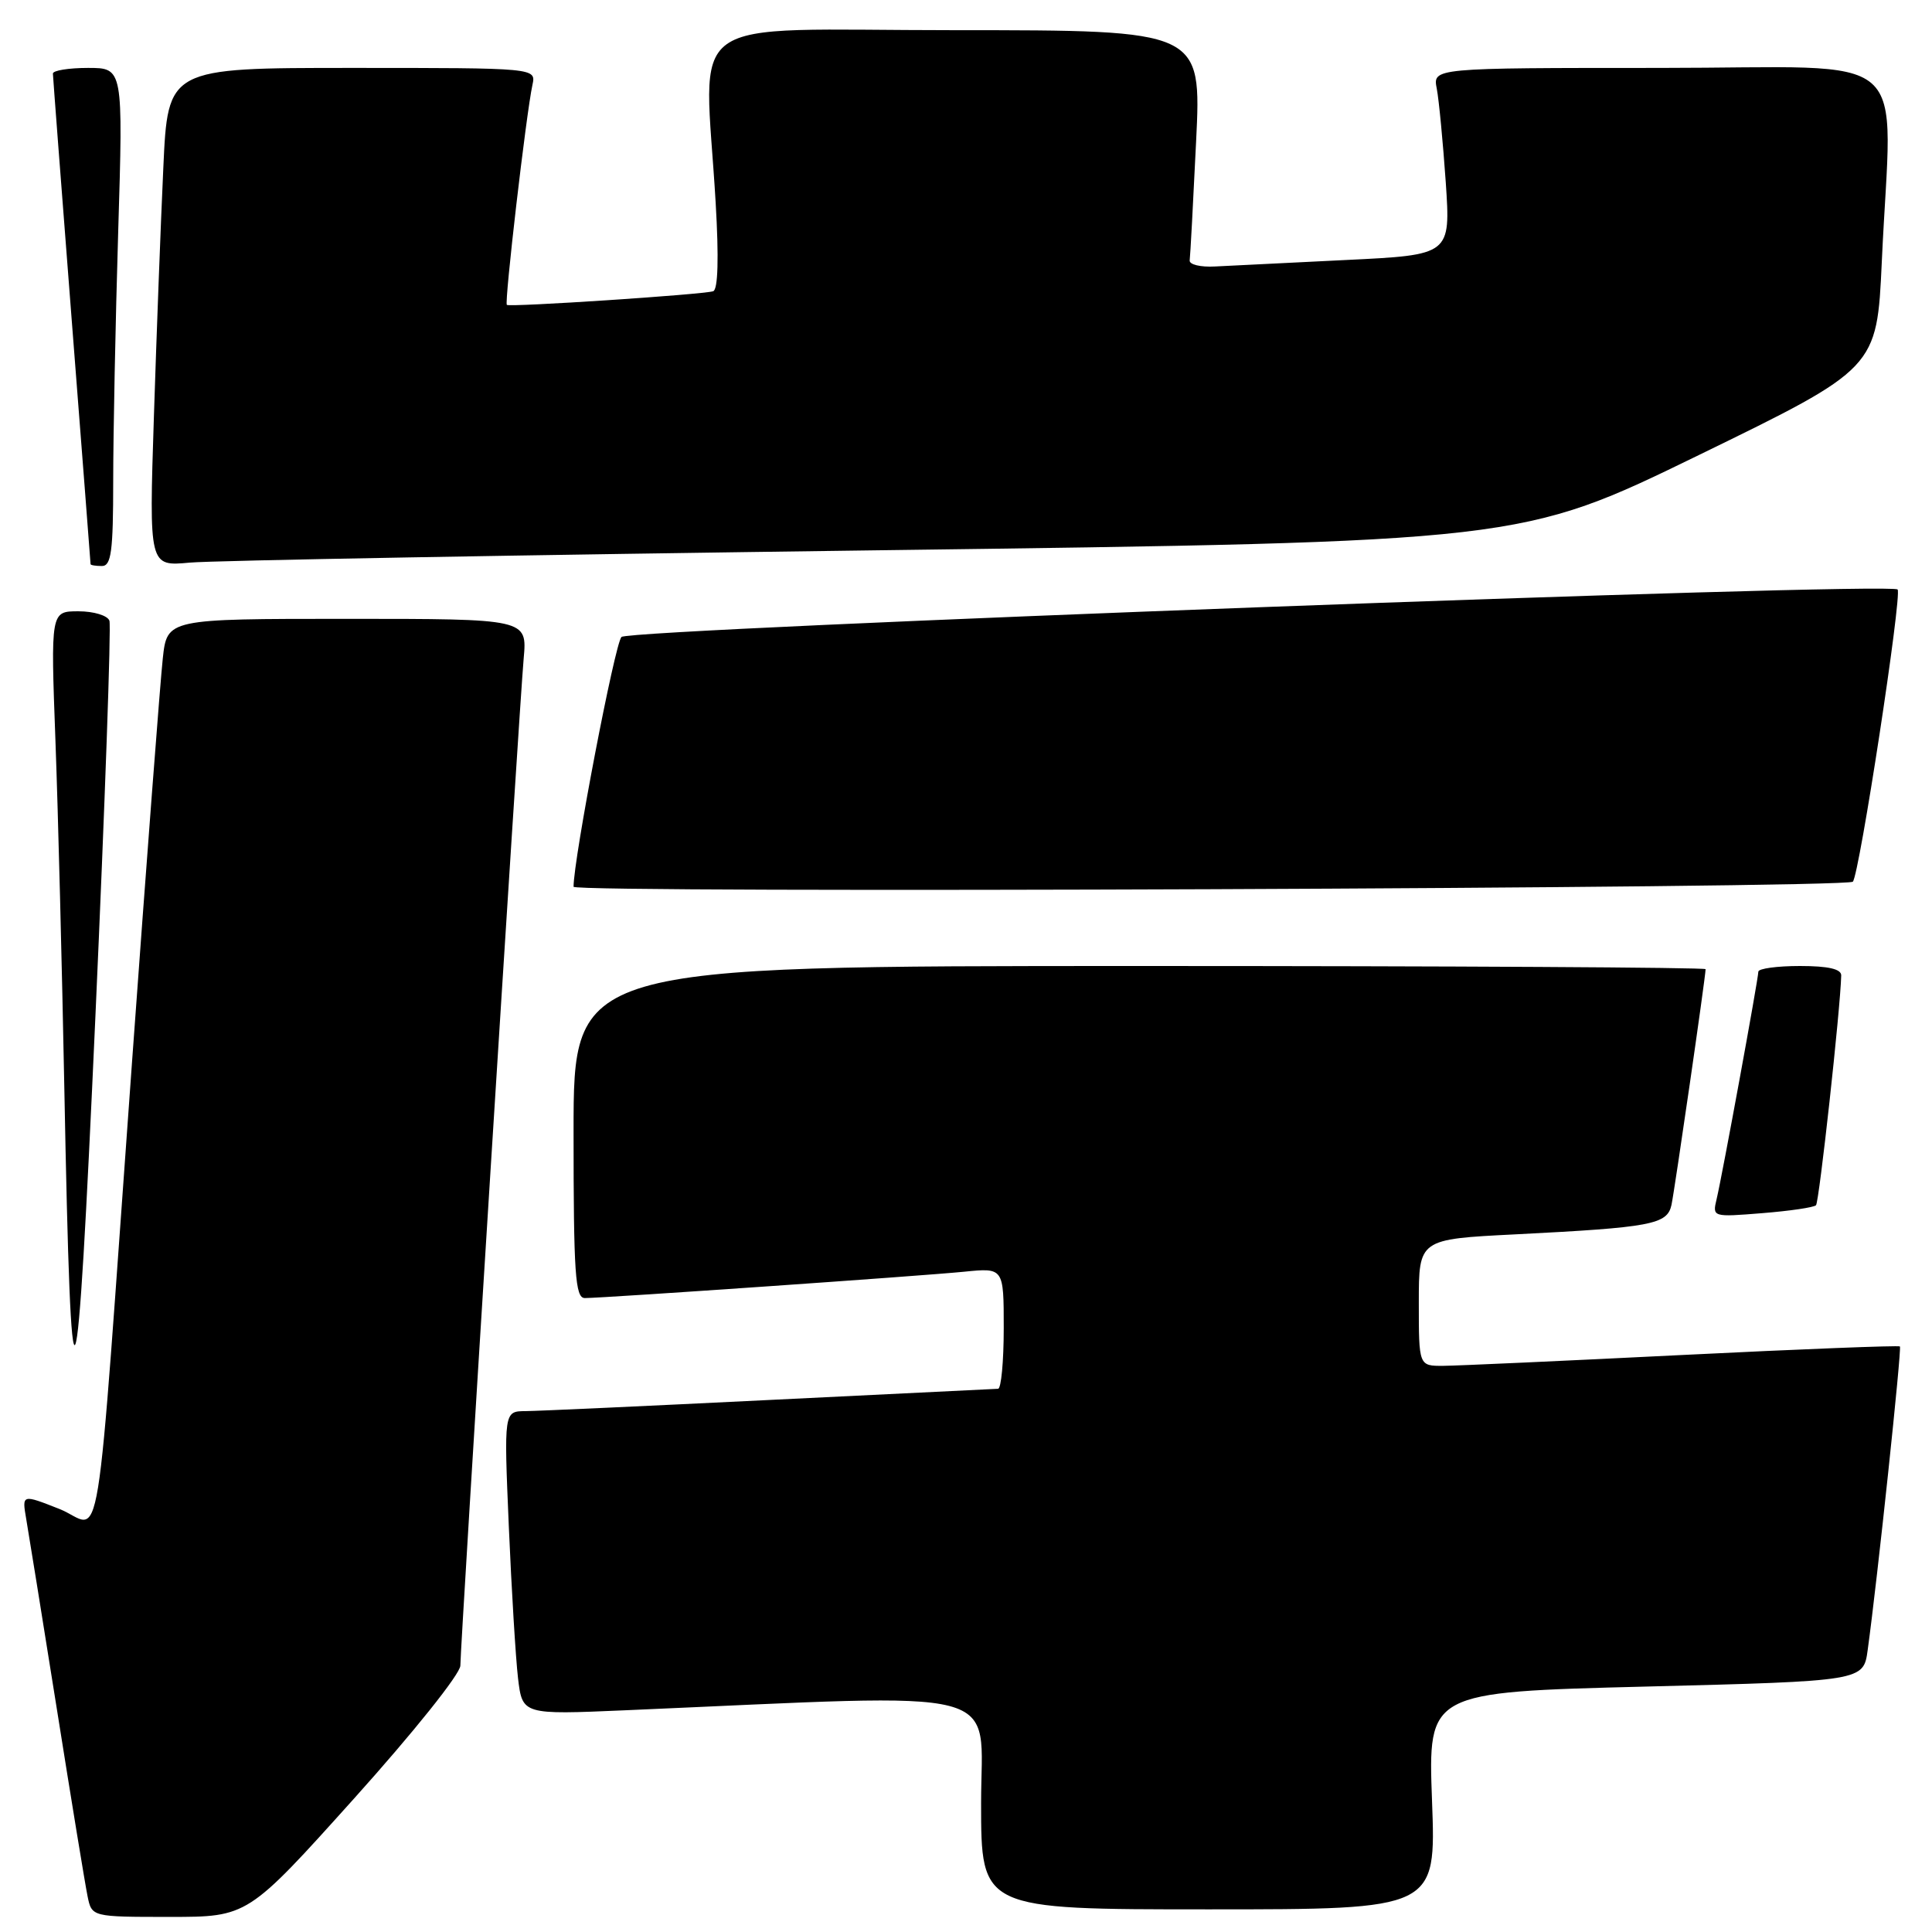 <?xml version="1.0" encoding="UTF-8" standalone="no"?>
<!DOCTYPE svg PUBLIC "-//W3C//DTD SVG 1.1//EN" "http://www.w3.org/Graphics/SVG/1.1/DTD/svg11.dtd" >
<svg xmlns="http://www.w3.org/2000/svg" xmlns:xlink="http://www.w3.org/1999/xlink" version="1.1" viewBox="0 0 256 256">
 <g >
 <path fill="currentColor"
d=" M 46.91 238.32 C 54.81 229.53 61.00 221.79 61.00 220.70 C 61.00 218.03 68.81 93.78 69.39 87.25 C 69.86 82.00 69.86 82.00 46.00 82.00 C 22.14 82.00 22.14 82.00 21.57 87.25 C 21.25 90.14 19.42 114.10 17.51 140.50 C 12.49 209.77 13.71 202.25 7.86 199.94 C 2.91 197.99 2.91 197.99 3.47 201.25 C 3.78 203.04 5.61 214.40 7.54 226.50 C 9.46 238.60 11.29 249.74 11.60 251.25 C 12.16 254.00 12.16 254.00 22.49 254.00 C 32.82 254.00 32.82 254.00 46.91 238.32 Z  M 189.75 238.61 C 189.22 224.21 189.22 224.21 218.07 223.48 C 246.92 222.75 246.92 222.75 247.48 218.62 C 248.78 209.18 252.01 178.68 251.75 178.41 C 251.59 178.26 238.64 178.76 222.98 179.54 C 207.32 180.32 193.04 180.97 191.25 180.98 C 188.00 181.00 188.00 181.00 188.00 172.60 C 188.00 164.20 188.00 164.20 200.75 163.56 C 218.87 162.64 220.91 162.25 221.48 159.66 C 221.90 157.70 226.00 129.41 226.00 128.42 C 226.00 128.19 192.25 128.00 151.00 128.00 C 76.00 128.00 76.00 128.00 76.00 150.00 C 76.00 168.79 76.22 172.00 77.49 172.00 C 79.96 172.00 122.13 169.07 127.75 168.51 C 133.00 167.98 133.00 167.98 133.00 175.99 C 133.00 180.40 132.66 184.01 132.25 184.02 C 131.84 184.03 118.22 184.70 102.00 185.50 C 85.78 186.30 71.21 186.97 69.64 186.98 C 66.77 187.00 66.77 187.00 67.42 202.25 C 67.78 210.64 68.33 219.69 68.64 222.36 C 69.22 227.21 69.22 227.21 82.86 226.62 C 134.45 224.39 130.00 223.23 130.00 238.89 C 130.00 253.00 130.00 253.00 160.15 253.00 C 190.29 253.00 190.29 253.00 189.75 238.61 Z  M 14.50 82.25 C 14.26 81.56 12.43 81.00 10.39 81.00 C 6.71 81.00 6.71 81.00 7.35 98.25 C 7.70 107.74 8.22 128.32 8.52 144.00 C 9.43 191.90 10.14 190.27 12.65 134.50 C 13.91 106.45 14.74 82.94 14.50 82.25 Z  M 240.63 159.70 C 241.05 159.28 243.87 133.64 243.97 129.25 C 243.99 128.40 242.25 128.00 238.50 128.00 C 235.47 128.00 233.00 128.34 232.99 128.75 C 232.98 129.73 228.20 155.79 227.46 158.89 C 226.89 161.27 226.93 161.28 233.50 160.75 C 237.14 160.46 240.35 159.99 240.63 159.70 Z  M 245.51 116.83 C 246.37 115.97 252.07 78.74 251.44 78.11 C 250.43 77.09 83.50 83.30 82.35 84.40 C 81.48 85.23 76.00 113.80 76.00 117.50 C 76.00 118.38 244.63 117.71 245.51 116.83 Z  M 15.00 63.75 C 15.00 57.56 15.30 42.71 15.66 30.75 C 16.32 9.00 16.32 9.00 11.66 9.00 C 9.10 9.00 7.01 9.34 7.01 9.75 C 7.02 10.16 8.14 24.90 9.51 42.50 C 10.88 60.10 12.00 74.61 12.00 74.75 C 12.00 74.89 12.68 75.00 13.50 75.00 C 14.74 75.00 15.00 73.08 15.00 63.75 Z  M 116.00 72.92 C 201.50 71.80 201.50 71.80 225.10 60.30 C 248.70 48.80 248.70 48.80 249.35 34.65 C 250.66 5.89 254.23 9.00 219.92 9.00 C 189.84 9.00 189.84 9.00 190.38 11.75 C 190.67 13.26 191.20 18.84 191.57 24.14 C 192.22 33.78 192.22 33.78 178.36 34.45 C 170.74 34.82 162.93 35.21 161.00 35.31 C 159.07 35.42 157.56 35.05 157.64 34.50 C 157.72 33.95 158.10 26.86 158.49 18.75 C 159.21 4.00 159.21 4.00 126.60 4.00 C 89.63 4.00 93.34 1.33 94.83 26.88 C 95.26 34.17 95.14 38.38 94.50 38.59 C 93.19 39.03 67.60 40.72 67.16 40.40 C 66.81 40.14 69.71 15.15 70.55 11.25 C 71.04 9.00 71.04 9.00 46.64 9.00 C 22.24 9.00 22.24 9.00 21.64 22.25 C 21.30 29.54 20.74 44.40 20.39 55.27 C 19.75 75.05 19.75 75.05 25.13 74.55 C 28.08 74.27 68.97 73.54 116.00 72.92 Z "/>
</g>
</svg>